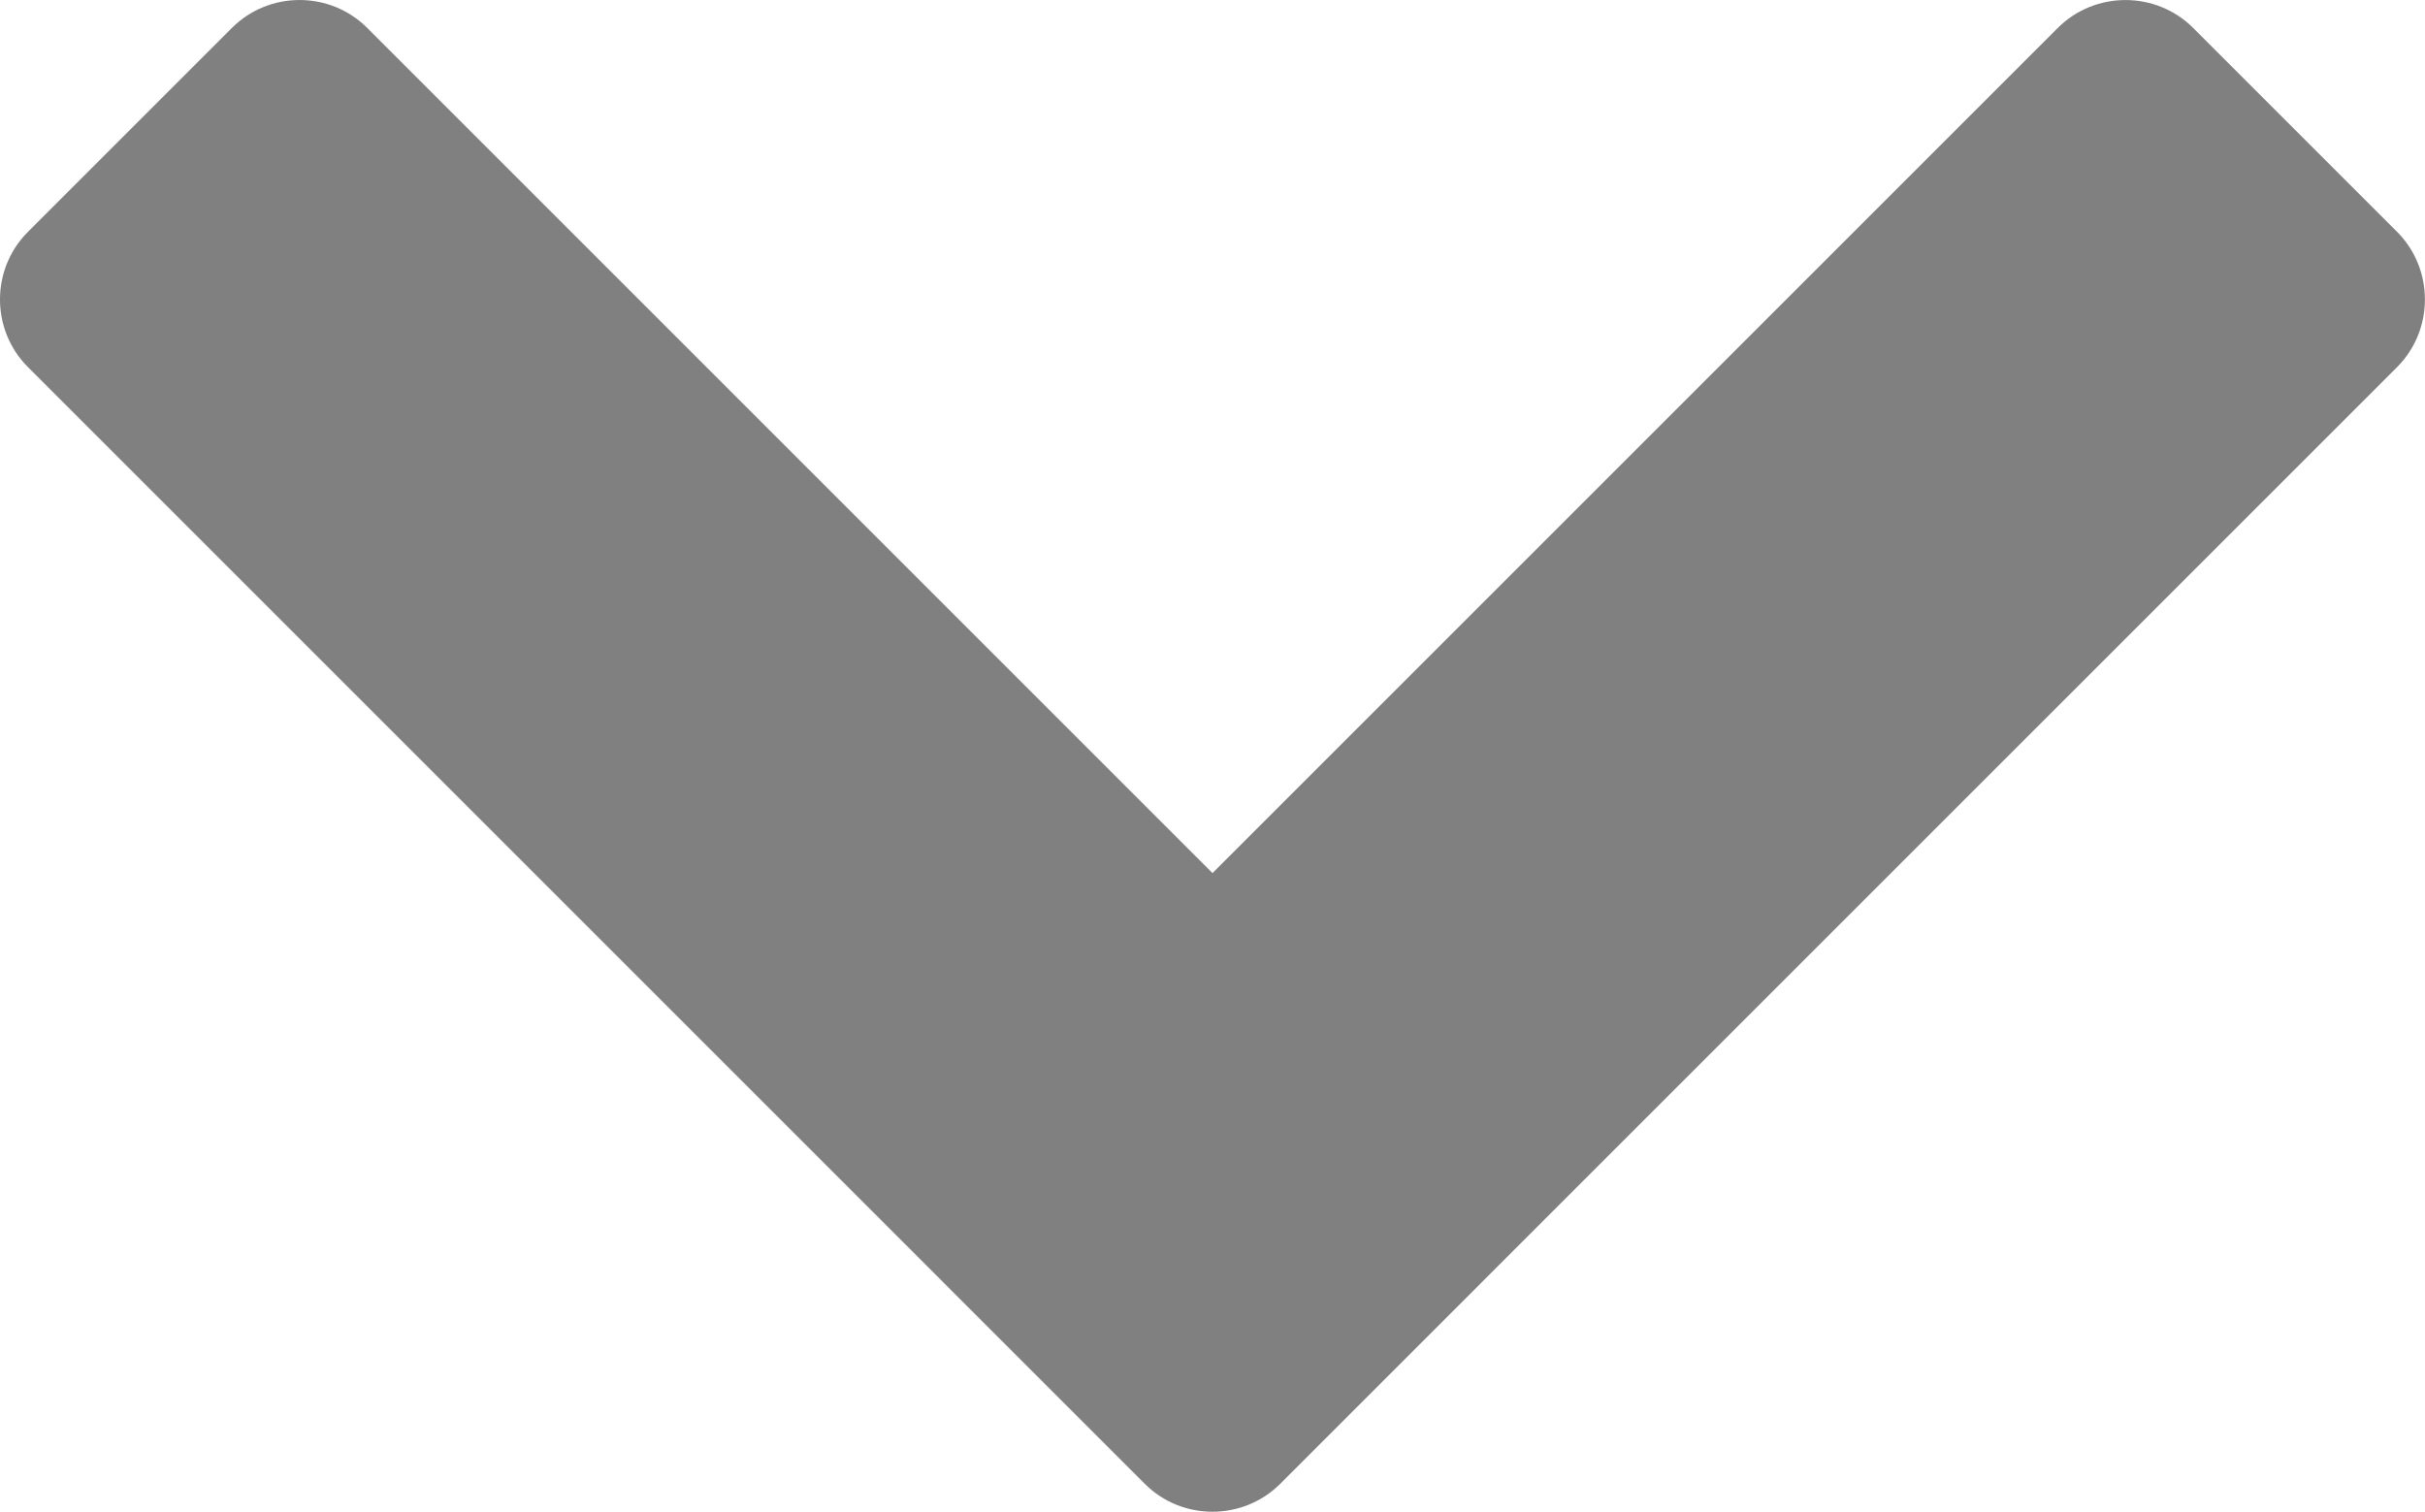 <svg xmlns="http://www.w3.org/2000/svg" shape-rendering="geometricPrecision" text-rendering="geometricPrecision" image-rendering="optimizeQuality" fill-rule="evenodd" clip-rule="evenodd" viewBox="0 0 512.02 319.26"><path d="M5.9 48.96 48.97 5.89c7.86-7.86 20.73-7.84 28.56 0l178.48 178.48L434.5 5.89c7.86-7.86 20.74-7.82 28.56 0l43.07 43.07c7.83 7.84 7.83 20.72 0 28.56l-192.41 192.4-.36.37-43.07 43.07c-7.83 7.82-20.7 7.86-28.56 0l-43.07-43.07-.36-.37L5.9 77.52c-7.87-7.86-7.87-20.7 0-28.56z" fill="grey"/></svg>